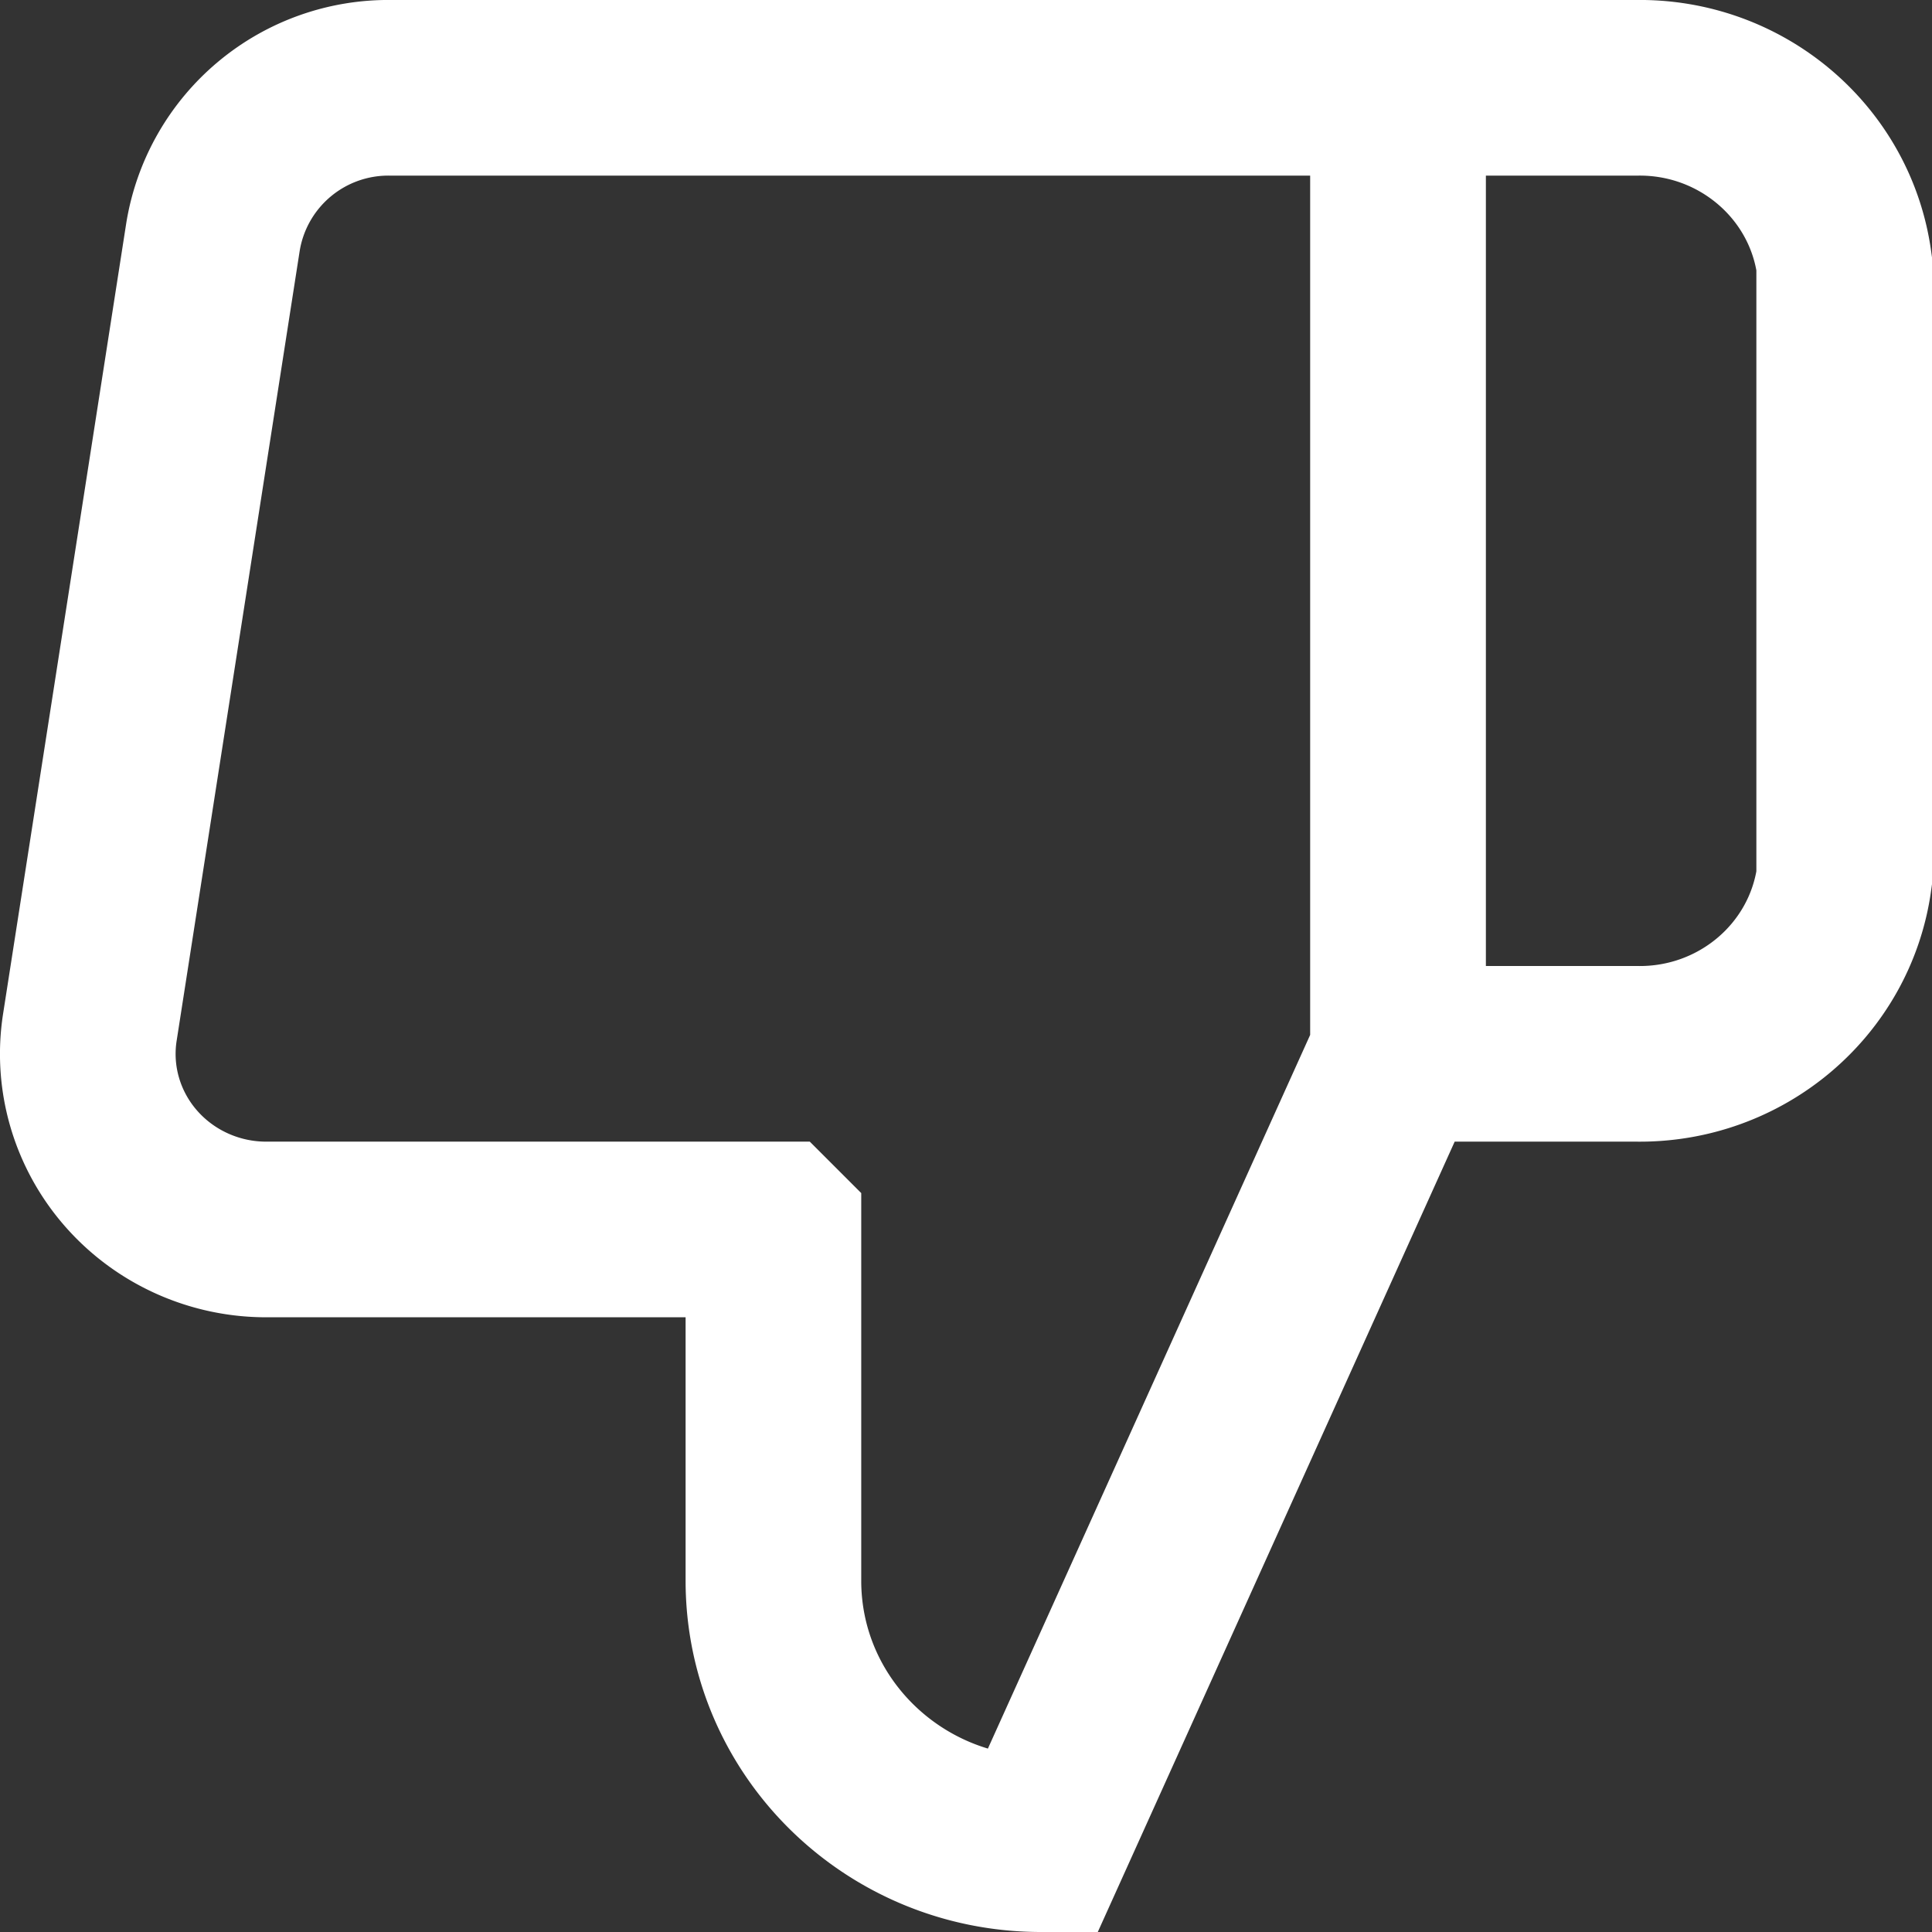 <svg xmlns="http://www.w3.org/2000/svg" width="22" height="22" viewBox="0 0 22 22">
    <rect x="0" y="0" width="22" height="22" fill="#333333" stroke="none"/>
    <path fill="none" fill-rule="evenodd" stroke="#FFF" stroke-width="2" d="M8.807 14v4c0 1.657 1.364 3 3.048 3l4.064-9V1H4.458a2.023 2.023 0 0 0-2.033 1.7l-1.402 9c-.09.58.084 1.17.476 1.613.391.442.96.694 1.556.687h5.752zm7.112-13h2.713c1.19-.02 2.208.84 2.368 2v7c-.16 1.161-1.177 2.02-2.368 2H15.92V1z"/>
</svg>
